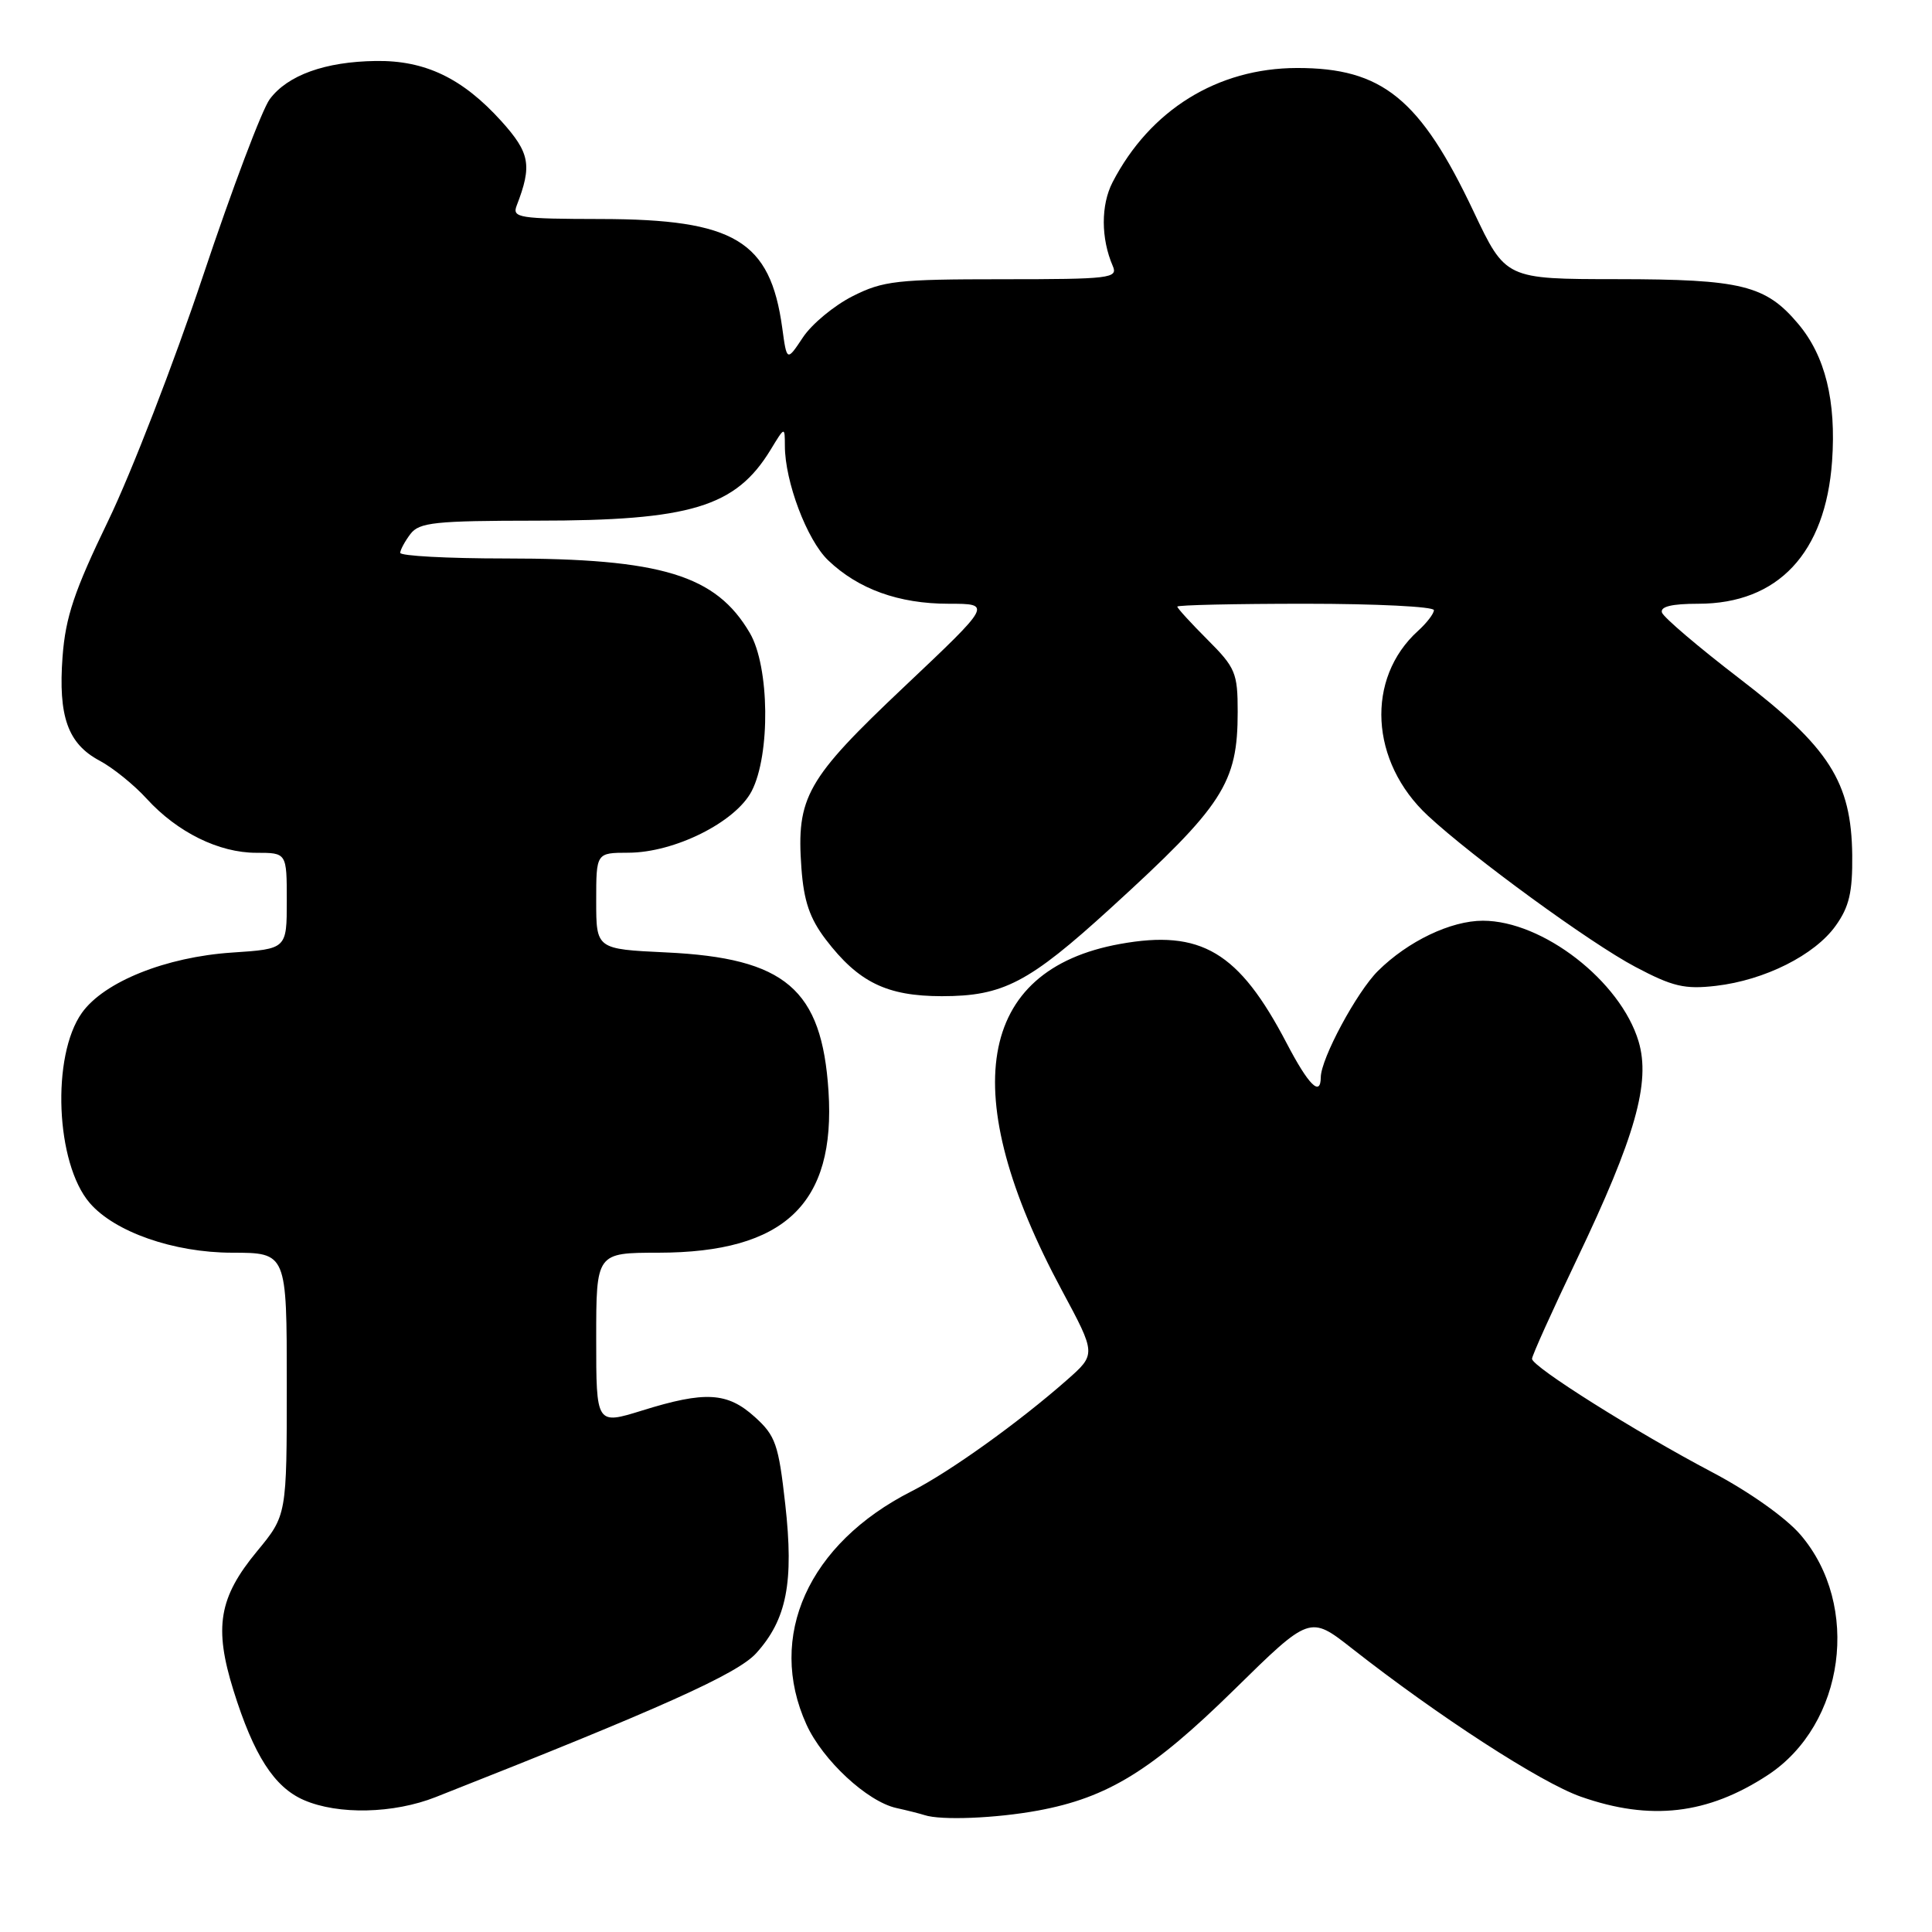 <?xml version="1.0" encoding="UTF-8" standalone="no"?>
<!DOCTYPE svg PUBLIC "-//W3C//DTD SVG 1.1//EN" "http://www.w3.org/Graphics/SVG/1.1/DTD/svg11.dtd" >
<svg xmlns="http://www.w3.org/2000/svg" xmlns:xlink="http://www.w3.org/1999/xlink" version="1.1" viewBox="0 0 256 256">
 <g >
 <path fill="currentColor"
d=" M 137.53 239.91 C 146.79 238.20 152.62 234.61 163.53 223.90 C 173.56 214.05 173.56 214.05 179.12 218.41 C 190.57 227.40 204.17 236.21 209.47 238.07 C 218.69 241.31 226.28 240.43 234.25 235.20 C 244.46 228.49 246.60 212.72 238.57 203.36 C 236.64 201.11 231.76 197.65 226.88 195.08 C 216.71 189.72 203.00 181.09 203.00 180.05 C 203.00 179.63 205.67 173.71 208.93 166.89 C 216.69 150.66 218.74 143.42 217.12 137.99 C 214.72 129.99 204.41 122.00 196.49 122.00 C 192.24 122.00 186.57 124.71 182.59 128.65 C 179.78 131.44 175.03 140.26 175.01 142.75 C 174.99 145.38 173.39 143.78 170.50 138.25 C 164.16 126.11 159.17 123.13 148.41 125.08 C 129.40 128.51 126.65 144.85 140.70 170.97 C 145.25 179.44 145.25 179.44 141.38 182.85 C 134.98 188.49 125.80 195.06 120.79 197.60 C 107.10 204.55 101.56 216.84 106.86 228.51 C 109.01 233.24 114.92 238.72 118.77 239.57 C 120.27 239.90 121.95 240.33 122.50 240.51 C 124.67 241.23 131.93 240.94 137.53 239.91 Z  M 57.74 238.12 C 87.60 226.35 97.72 221.80 100.20 219.06 C 104.25 214.59 105.21 209.66 104.05 199.32 C 103.16 191.36 102.76 190.23 100.01 187.75 C 96.38 184.47 93.43 184.30 85.09 186.90 C 79.00 188.79 79.00 188.79 79.00 177.40 C 79.00 166.00 79.00 166.00 87.25 165.99 C 103.96 165.97 110.75 159.52 109.78 144.58 C 108.90 131.06 104.08 126.94 88.25 126.20 C 79.00 125.76 79.00 125.76 79.00 119.38 C 79.00 113.00 79.00 113.00 83.25 112.99 C 89.38 112.98 97.46 108.94 99.60 104.83 C 102.10 100.00 101.97 88.34 99.36 83.88 C 94.87 76.20 87.67 74.00 66.95 74.00 C 59.28 74.00 53.01 73.66 53.03 73.25 C 53.05 72.84 53.66 71.71 54.39 70.75 C 55.56 69.22 57.63 69.00 71.11 68.99 C 91.51 68.99 97.48 67.18 102.10 59.61 C 103.99 56.50 103.99 56.50 104.00 59.07 C 104.00 63.81 106.93 71.56 109.73 74.24 C 113.72 78.06 119.09 80.00 125.69 80.00 C 131.45 80.00 131.45 80.00 119.80 91.01 C 106.85 103.25 105.51 105.61 106.19 115.01 C 106.51 119.40 107.29 121.69 109.42 124.49 C 113.75 130.16 117.50 131.99 124.79 132.00 C 132.92 132.00 136.31 130.24 147.16 120.34 C 162.10 106.72 164.00 103.78 164.00 94.32 C 164.00 89.17 163.71 88.47 160.00 84.76 C 157.80 82.56 156.00 80.59 156.00 80.38 C 156.00 80.17 163.65 80.00 173.00 80.00 C 182.35 80.00 190.00 80.38 190.00 80.85 C 190.00 81.31 189.05 82.55 187.90 83.59 C 180.93 89.90 181.52 100.95 189.21 108.09 C 195.15 113.61 210.73 124.97 216.68 128.11 C 221.63 130.73 223.22 131.11 227.37 130.63 C 233.84 129.88 240.47 126.55 243.24 122.66 C 245.03 120.16 245.48 118.21 245.43 113.33 C 245.32 103.61 242.40 99.04 230.50 89.92 C 225.06 85.75 220.44 81.81 220.22 81.17 C 219.96 80.38 221.51 80.00 225.03 80.00 C 235.60 80.00 241.89 73.29 242.76 61.11 C 243.32 53.12 241.86 47.17 238.27 42.91 C 233.96 37.79 230.77 37.00 214.28 36.99 C 199.50 36.98 199.50 36.98 195.27 28.05 C 188.19 13.08 183.16 8.99 171.85 9.01 C 161.32 9.03 152.38 14.57 147.42 24.15 C 145.86 27.17 145.87 31.60 147.45 35.25 C 148.16 36.87 147.10 37.00 132.82 37.00 C 118.84 37.00 117.01 37.21 112.97 39.25 C 110.52 40.49 107.56 42.94 106.39 44.71 C 104.26 47.91 104.26 47.91 103.65 43.44 C 102.06 31.89 97.34 29.05 79.64 29.02 C 68.76 29.00 67.84 28.86 68.46 27.25 C 70.53 21.90 70.23 20.27 66.42 16.04 C 61.28 10.36 56.33 7.98 49.79 8.08 C 43.08 8.17 38.12 9.96 35.75 13.13 C 34.73 14.49 30.75 25.04 26.90 36.56 C 23.05 48.08 17.40 62.67 14.34 69.00 C 9.84 78.31 8.69 81.74 8.29 87.00 C 7.70 94.94 8.99 98.55 13.19 100.79 C 14.96 101.73 17.78 104.01 19.45 105.85 C 23.50 110.28 29.00 113.00 33.96 113.00 C 38.00 113.00 38.00 113.00 38.00 119.37 C 38.00 125.74 38.00 125.74 30.75 126.22 C 21.99 126.80 13.78 130.09 10.85 134.21 C 6.79 139.92 7.37 154.14 11.88 159.39 C 15.18 163.24 23.02 165.98 30.75 165.99 C 38.00 166.00 38.00 166.00 38.00 183.39 C 38.00 200.78 38.00 200.78 34.06 205.55 C 28.99 211.68 28.33 215.63 30.94 224.00 C 33.62 232.58 36.33 236.81 40.27 238.52 C 44.81 240.49 52.15 240.33 57.74 238.12 Z "/>
</g>
</svg>